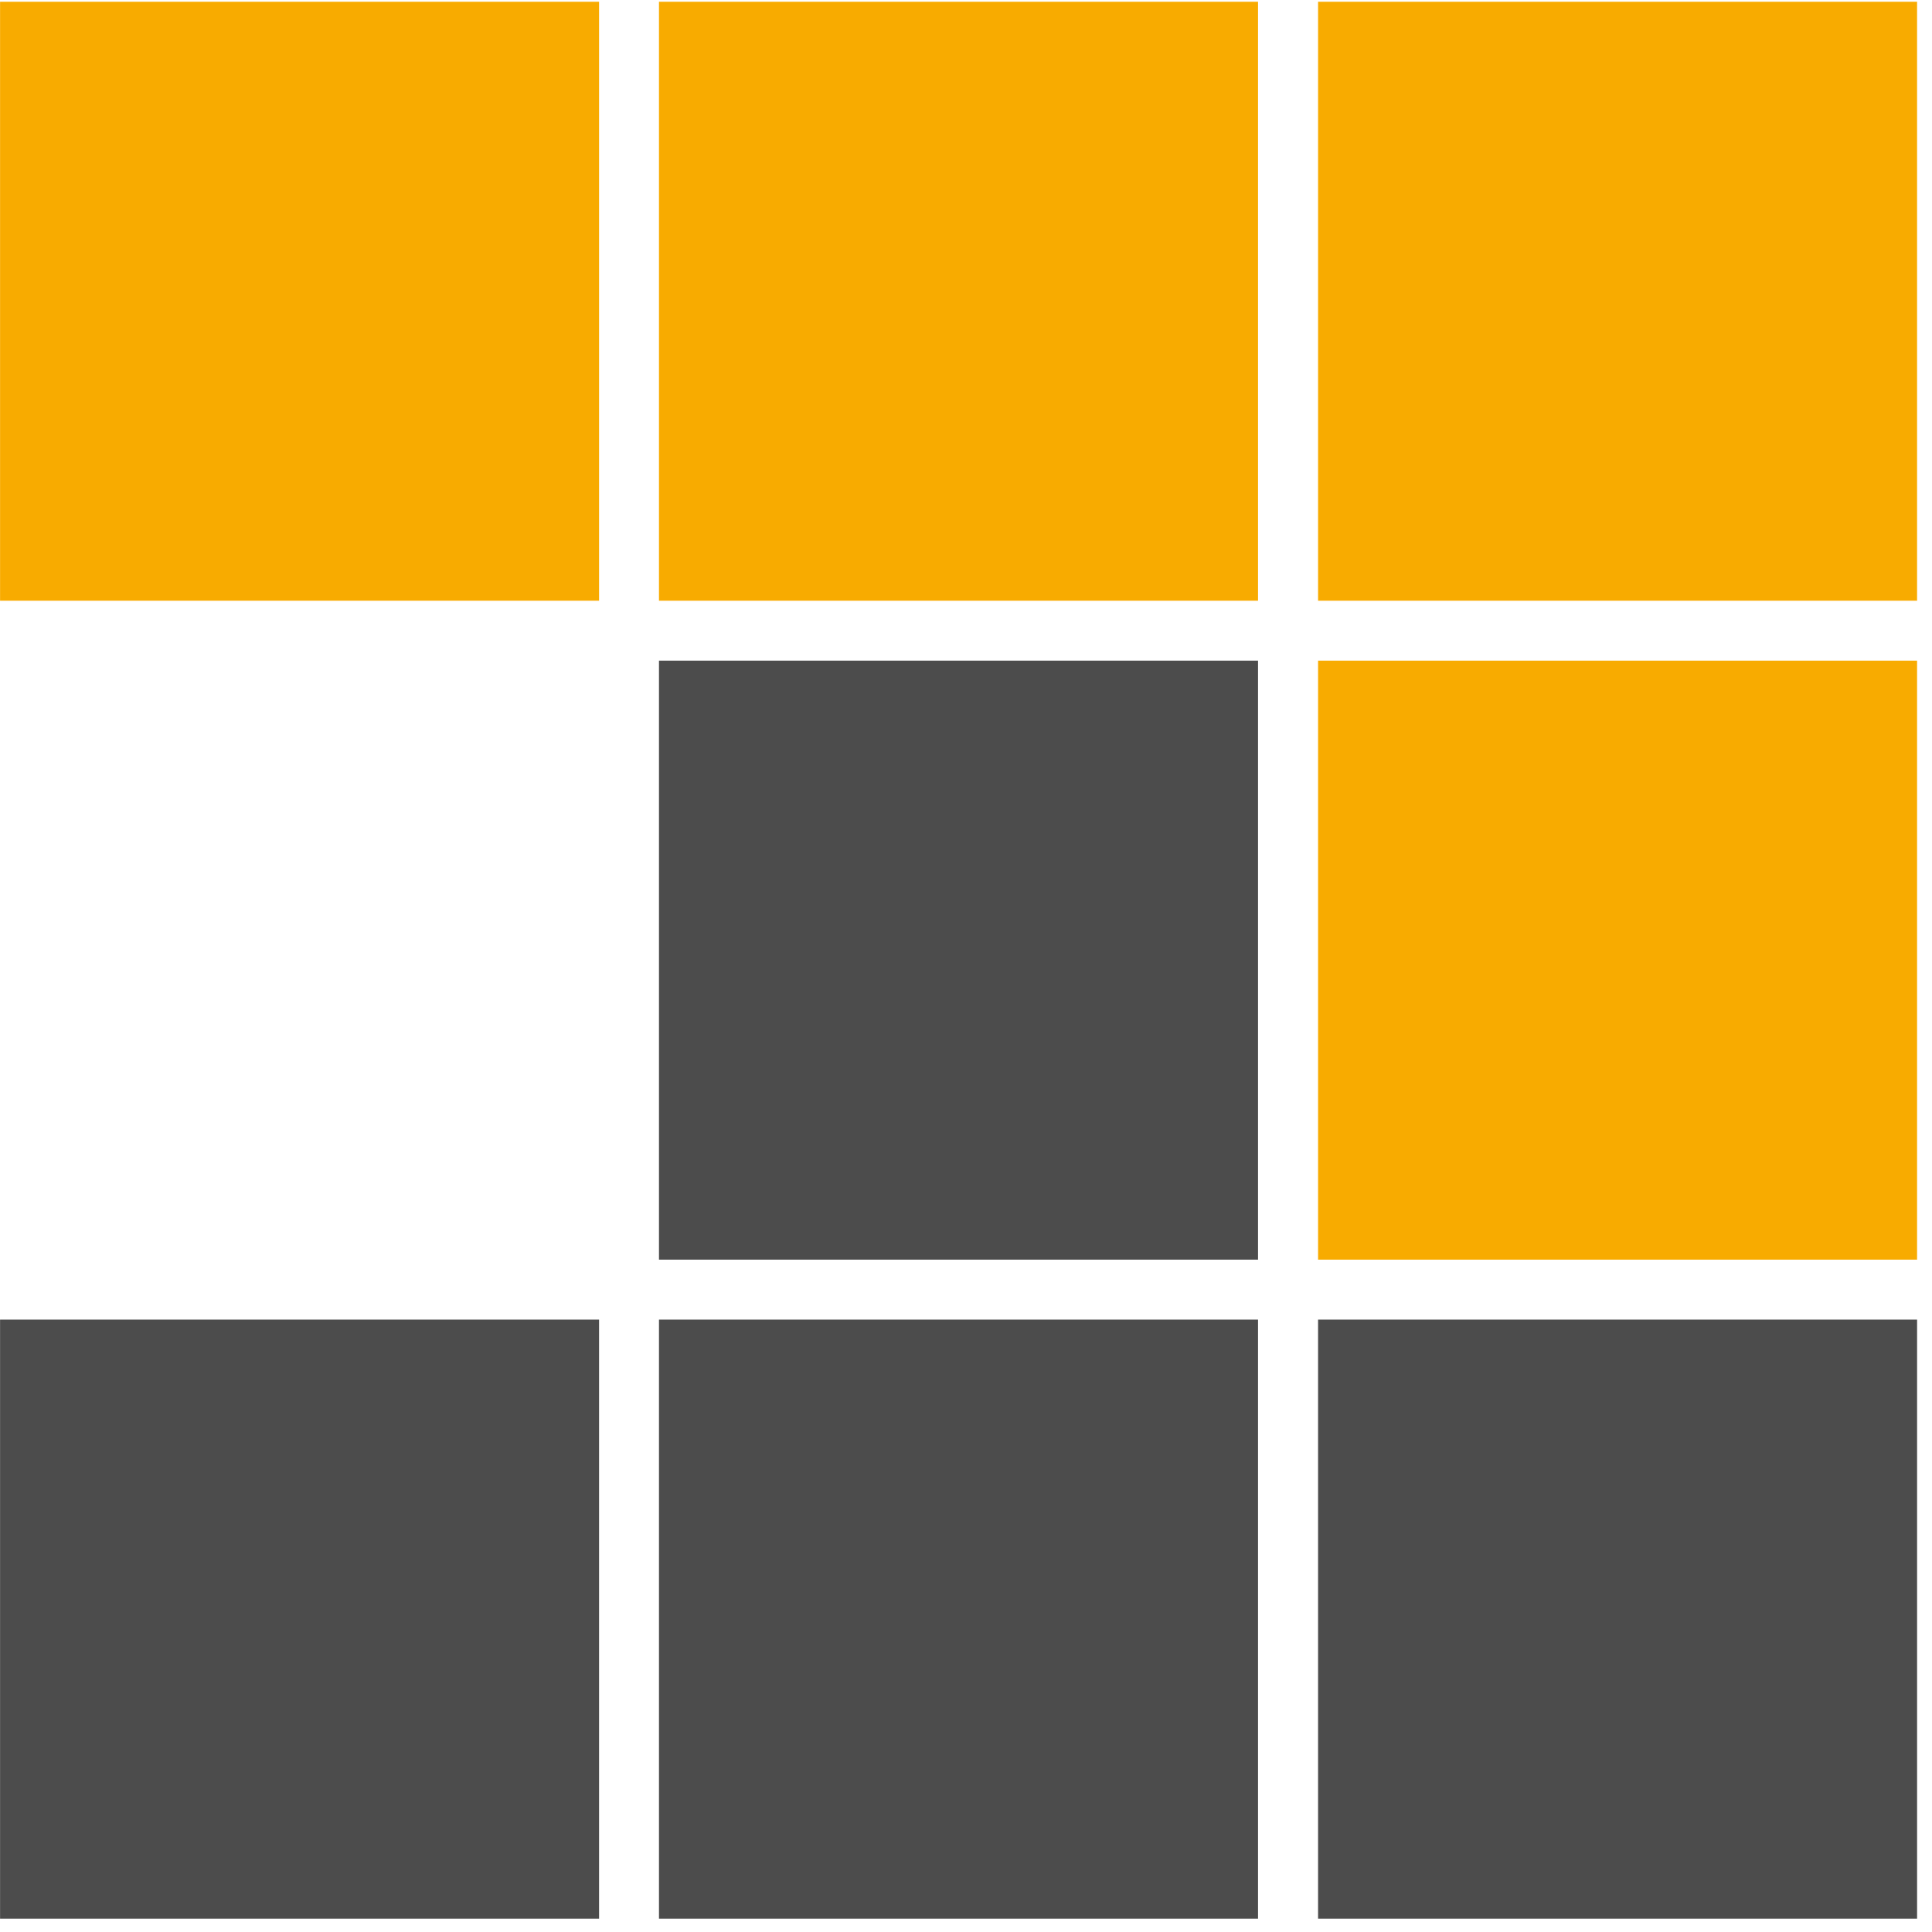 <svg xmlns="http://www.w3.org/2000/svg" width="256" height="256" fill="none" viewBox="0 0 256 256"><path fill="#f8ab00" d="M.008.23v79.372H79.38V.23zm87.31 0v79.372h79.379V.23zm87.333 0v79.372h79.372V.23zm0 87.31v79.372h79.372V87.54z"/><path fill="#4c4c4c" d="M87.318 87.541v79.372h79.379V87.541zm-87.31 87.31v79.38H79.38v-79.38zm87.31 0v79.38h79.379v-79.38zm87.333 0v79.38h79.372v-79.38z"/></svg>